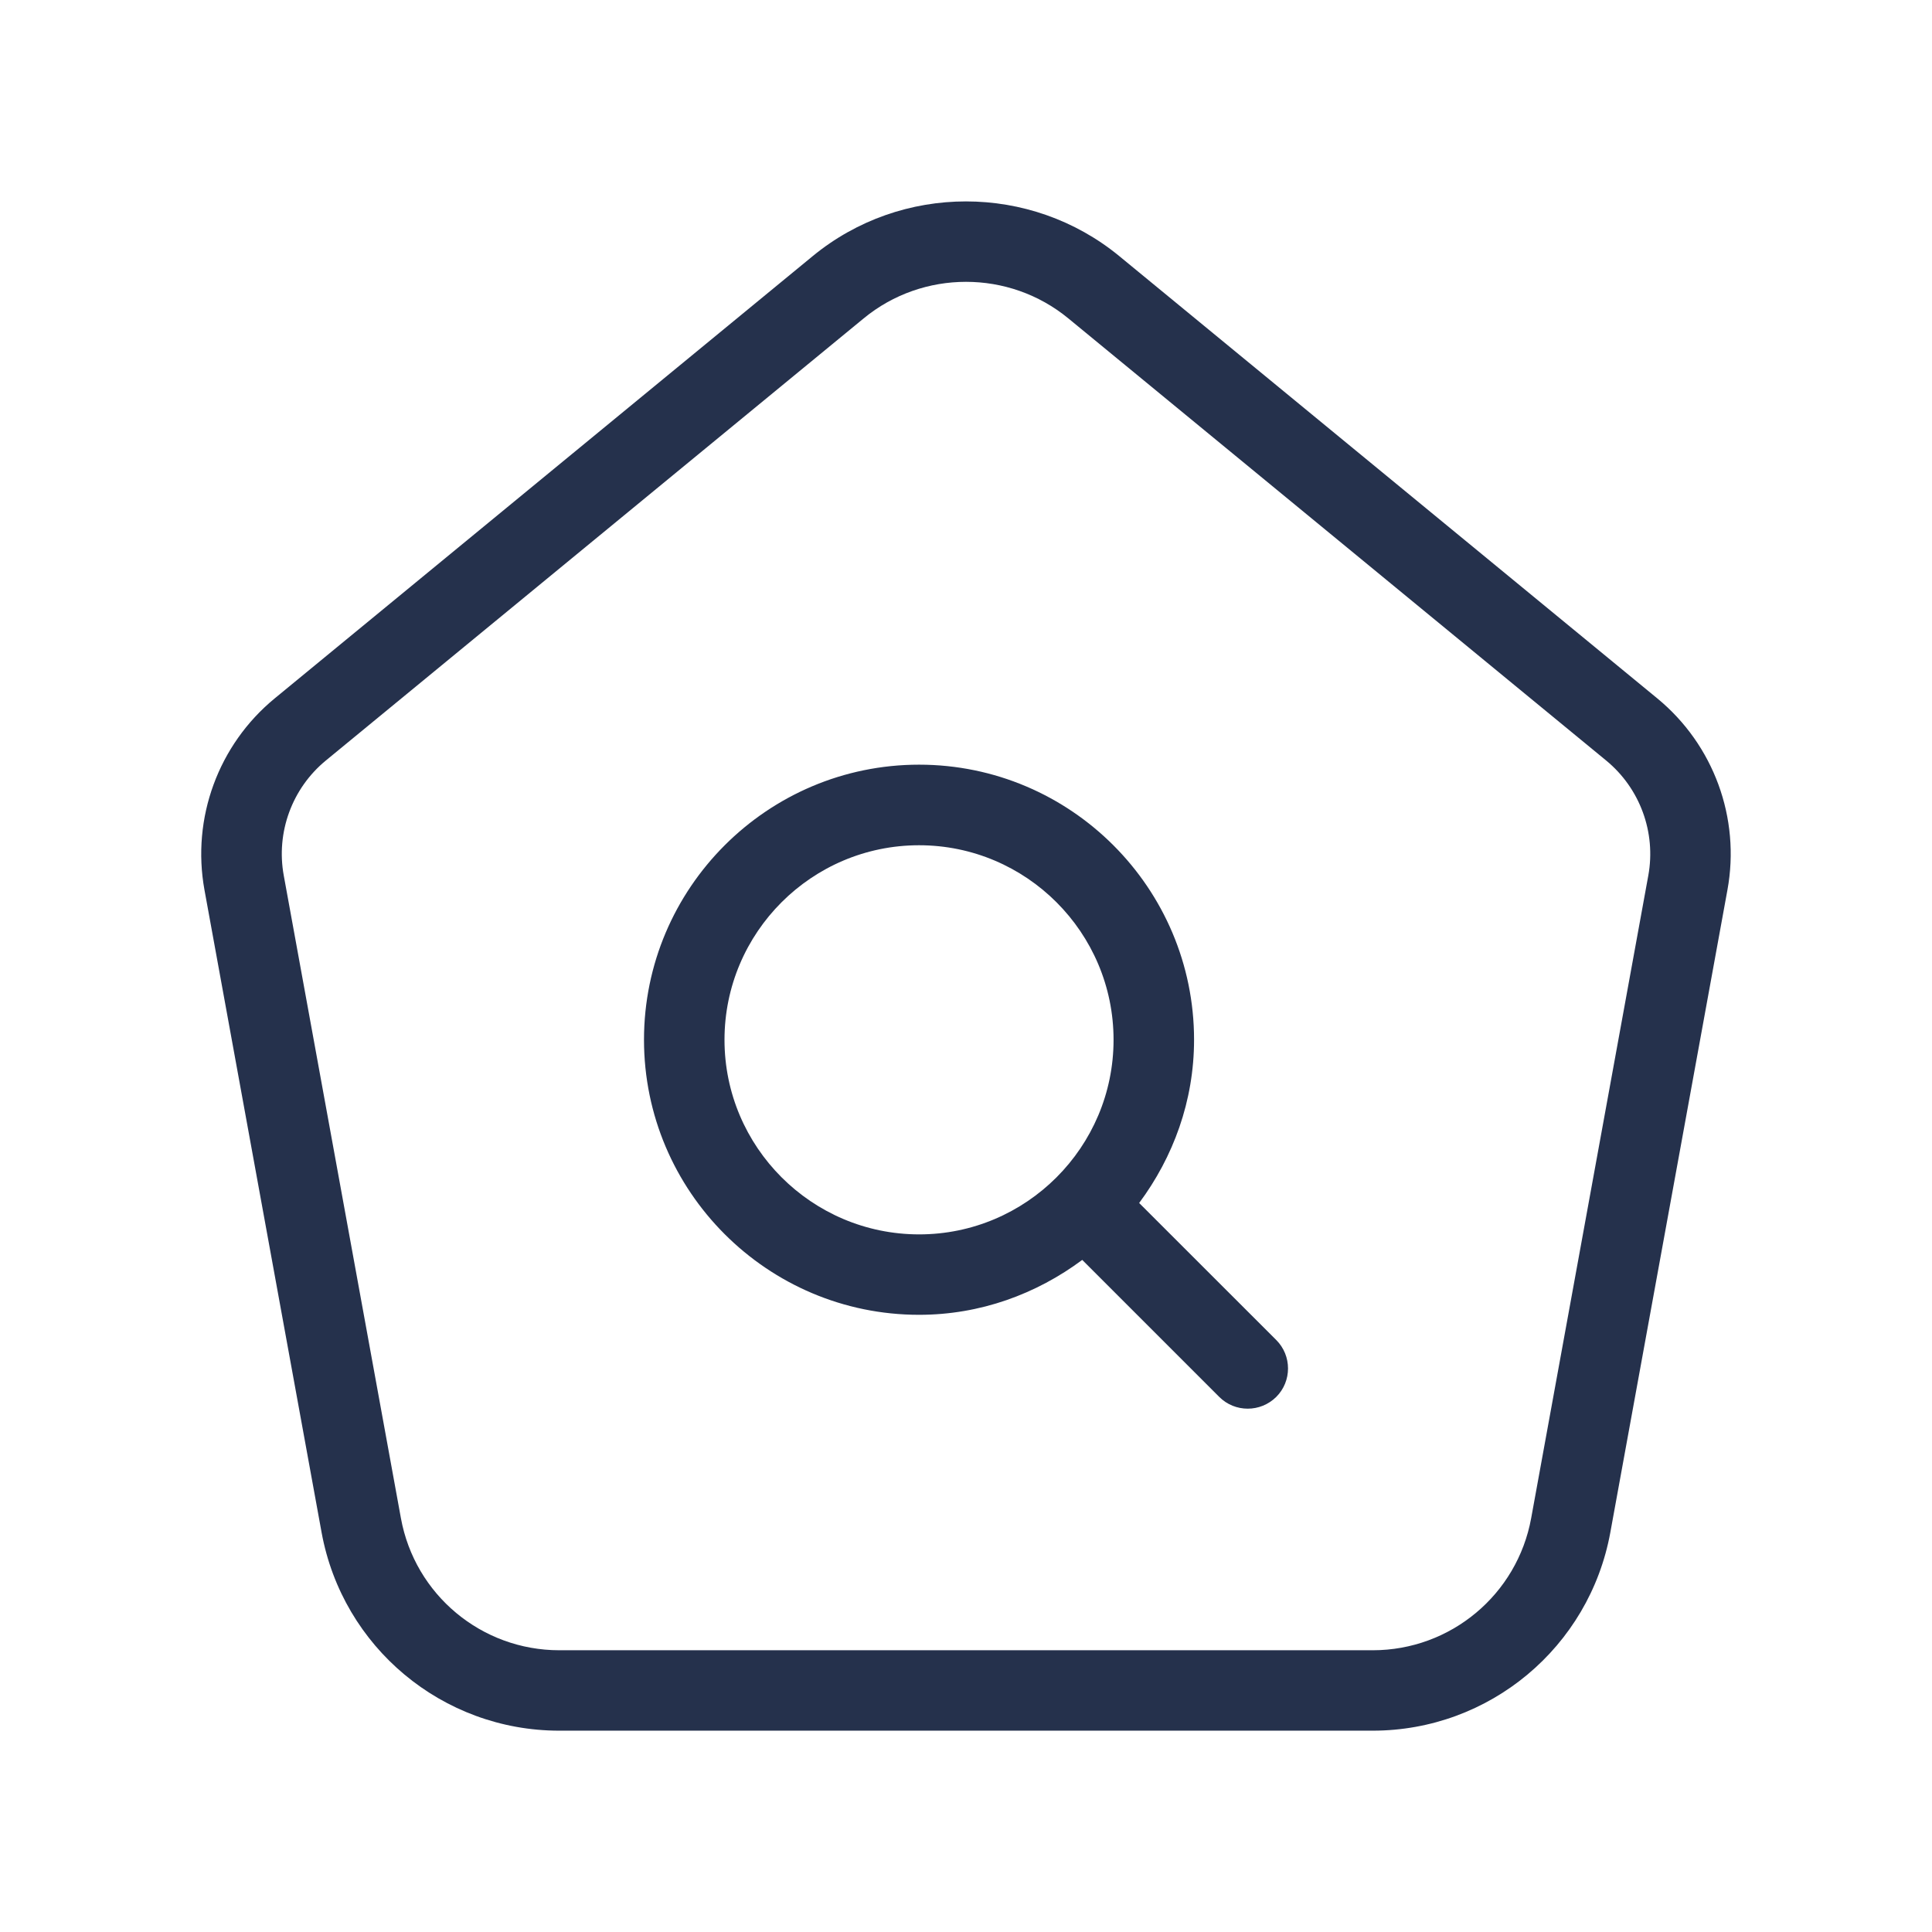 <svg width="24" height="24" viewBox="0 0 24 24" fill="none" xmlns="http://www.w3.org/2000/svg">
<path d="M20.588 8.676L13.906 3.183C12.802 2.275 11.197 2.275 10.094 3.183L3.412 8.676C2.712 9.252 2.378 10.163 2.54 11.055L3.995 19.037C4.256 20.463 5.497 21.499 6.947 21.499H17.052C18.502 21.499 19.743 20.463 20.004 19.037L21.459 11.054C21.622 10.163 21.288 9.252 20.588 8.676ZM20.476 10.875L19.021 18.858C18.848 19.809 18.02 20.5 17.053 20.5H6.948C5.981 20.5 5.153 19.81 4.98 18.858L3.525 10.876C3.427 10.34 3.628 9.793 4.047 9.448L10.729 3.955C11.097 3.652 11.549 3.501 12 3.501C12.451 3.501 12.903 3.652 13.271 3.955L19.953 9.448C20.373 9.794 20.573 10.341 20.476 10.875ZM14.151 14.944C14.574 14.375 14.833 13.678 14.833 12.916C14.833 11.032 13.301 9.499 11.417 9.499C9.533 9.499 8 11.032 8 12.916C8 14.8 9.533 16.333 11.417 16.333C12.179 16.333 12.875 16.074 13.444 15.651L15.146 17.353C15.244 17.451 15.372 17.499 15.5 17.499C15.628 17.499 15.756 17.45 15.854 17.353C16.049 17.158 16.049 16.841 15.854 16.646L14.151 14.944ZM9 12.917C9 11.584 10.084 10.5 11.417 10.5C12.749 10.5 13.833 11.584 13.833 12.917C13.833 14.25 12.749 15.334 11.417 15.334C10.084 15.333 9 14.249 9 12.917Z" fill="#25314C"/>
</svg>

